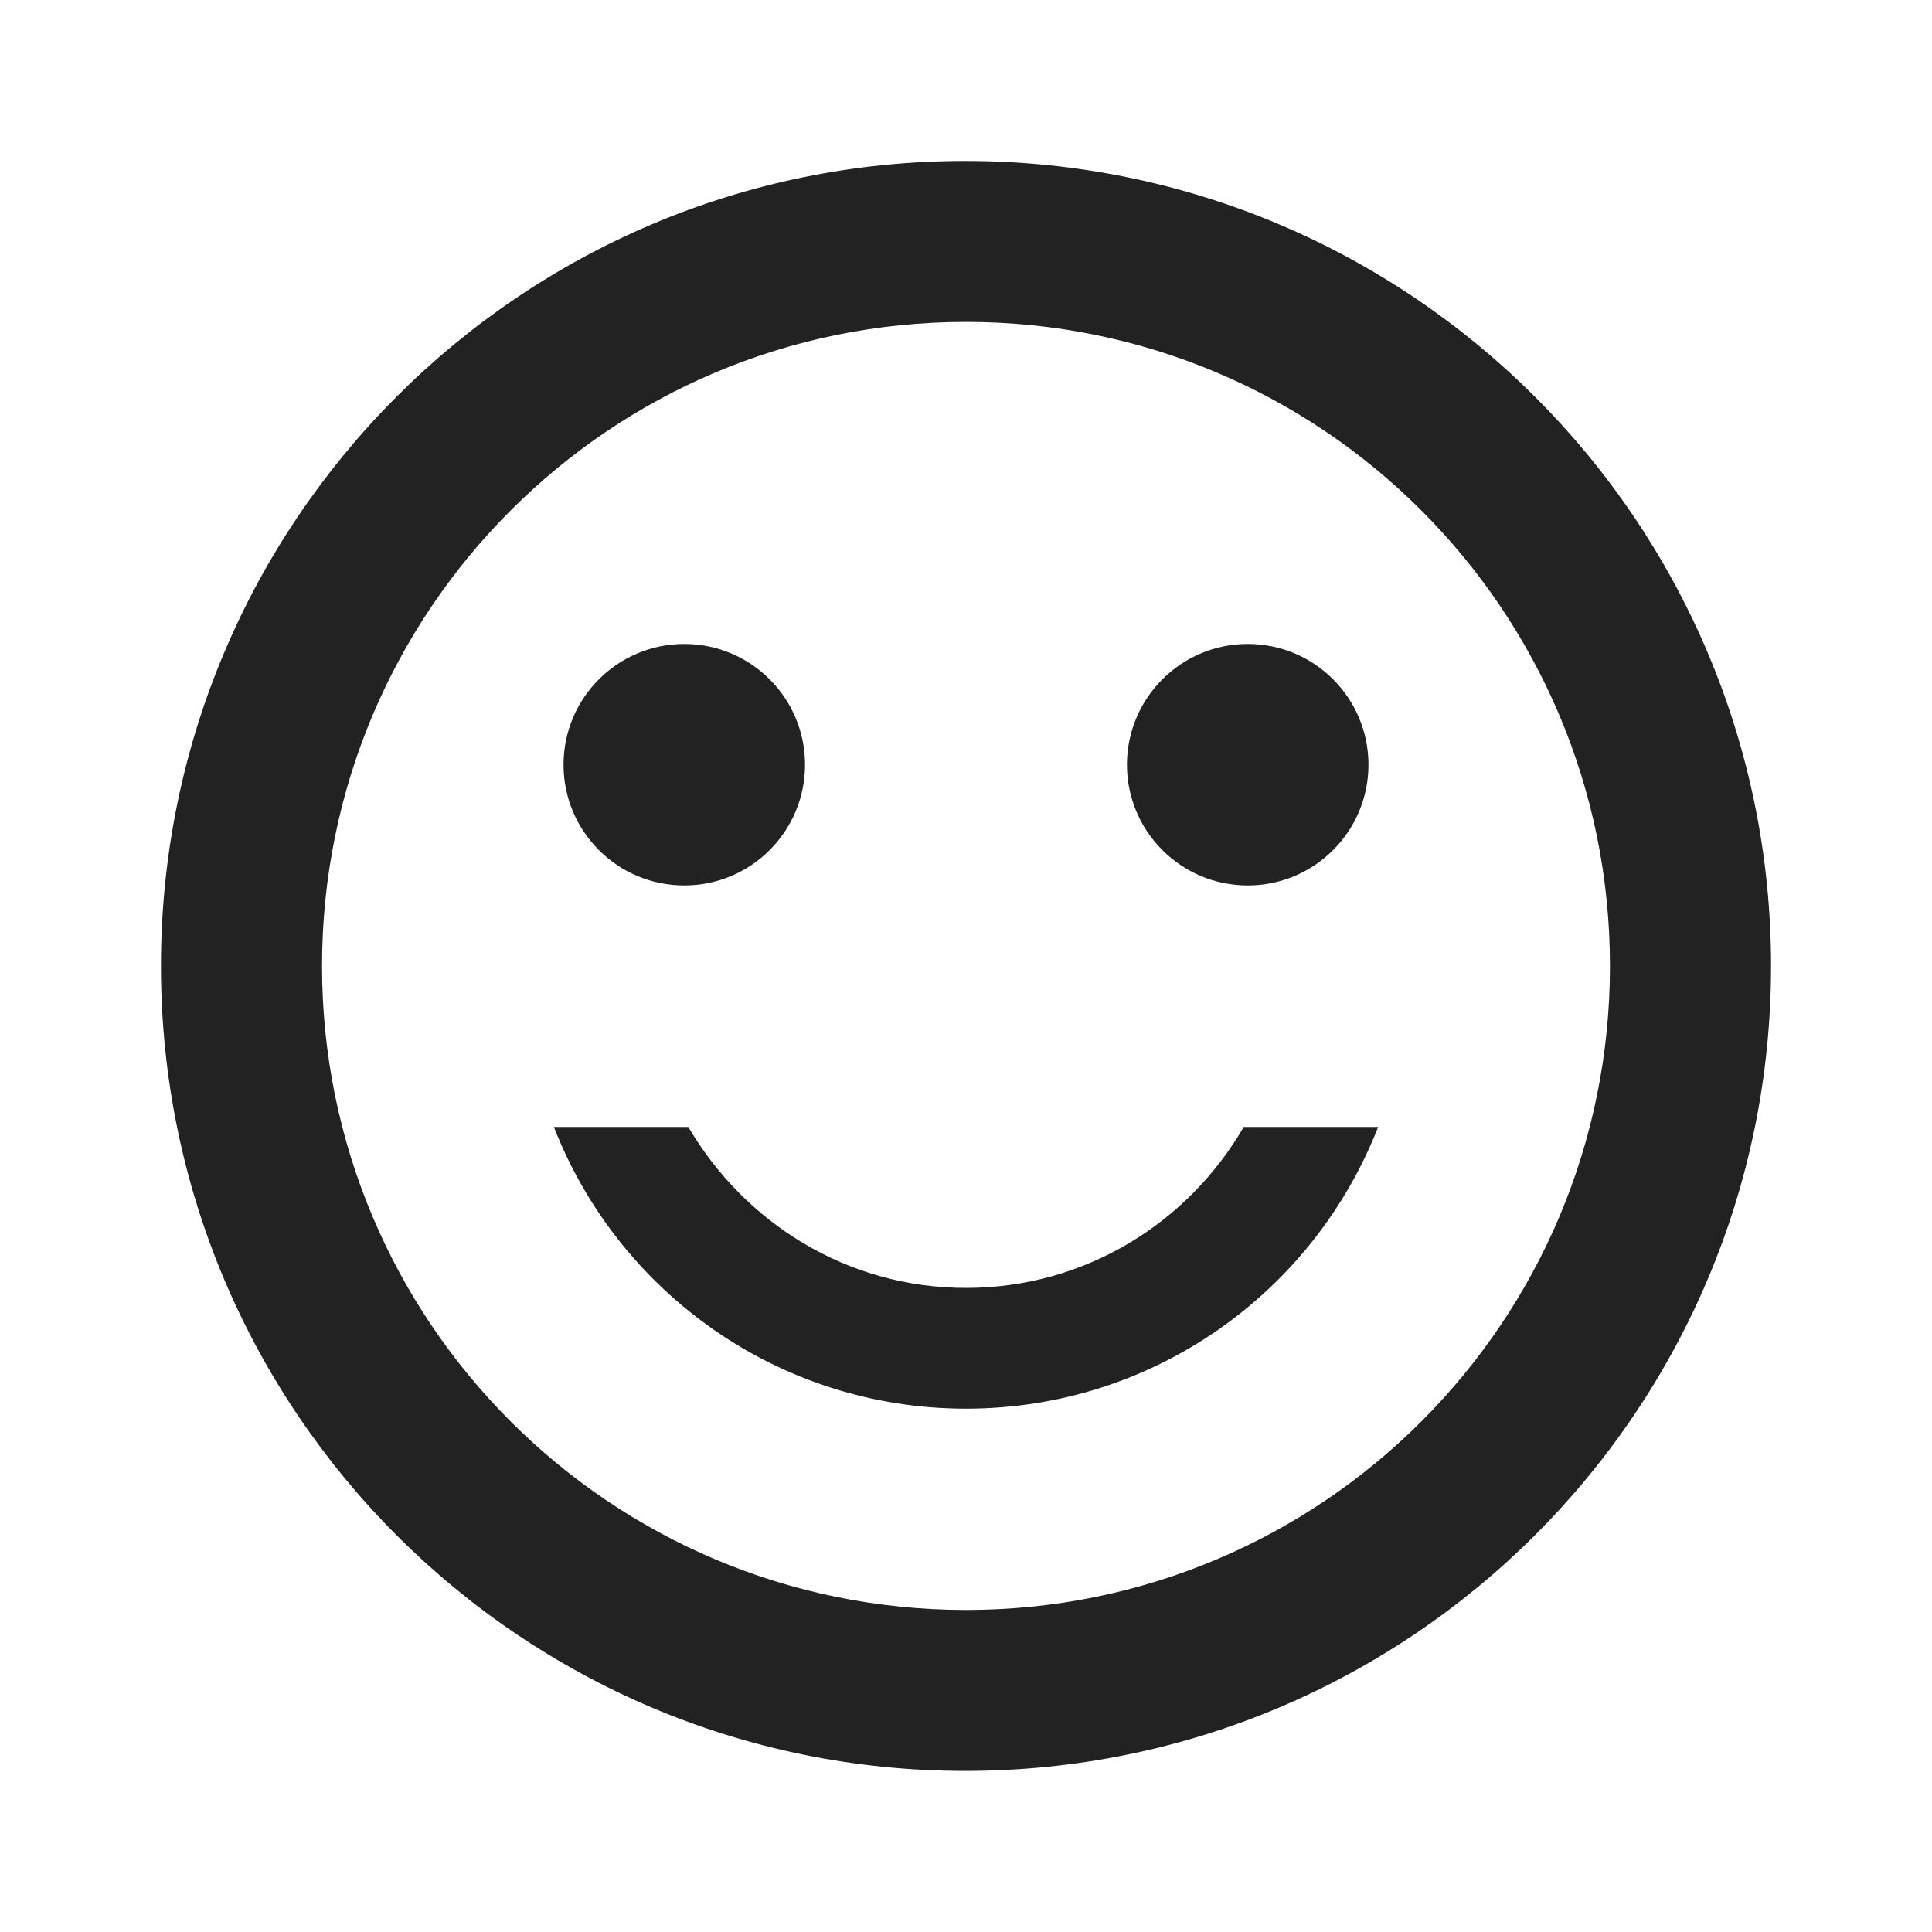 <svg width="16" height="16" viewBox="0 0 16 16" fill="none" xmlns="http://www.w3.org/2000/svg">
<g id="sentiment_satisfied_alt">
<g id="Vector">
<path d="M10.333 7.333C10.886 7.333 11.333 6.885 11.333 6.333C11.333 5.781 10.886 5.333 10.333 5.333C9.781 5.333 9.333 5.781 9.333 6.333C9.333 6.885 9.781 7.333 10.333 7.333Z" fill="#222222"/>
<path d="M5.667 7.333C6.219 7.333 6.667 6.885 6.667 6.333C6.667 5.781 6.219 5.333 5.667 5.333C5.114 5.333 4.667 5.781 4.667 6.333C4.667 6.885 5.114 7.333 5.667 7.333Z" fill="#222222"/>
<path d="M8 10.666C7.013 10.666 6.167 10.126 5.7 9.333H4.587C5.12 10.7 6.447 11.666 8 11.666C9.553 11.666 10.88 10.7 11.413 9.333H10.3C9.84 10.126 8.987 10.666 8 10.666ZM7.993 1.333C4.313 1.333 1.333 4.32 1.333 8C1.333 11.68 4.313 14.666 7.993 14.666C11.68 14.666 14.667 11.68 14.667 8C14.667 4.32 11.68 1.333 7.993 1.333ZM8 13.333C5.053 13.333 2.667 10.946 2.667 8C2.667 5.053 5.053 2.666 8 2.666C10.947 2.666 13.333 5.053 13.333 8C13.333 10.946 10.947 13.333 8 13.333Z" fill="#222222"/>
</g>
</g>
</svg>

